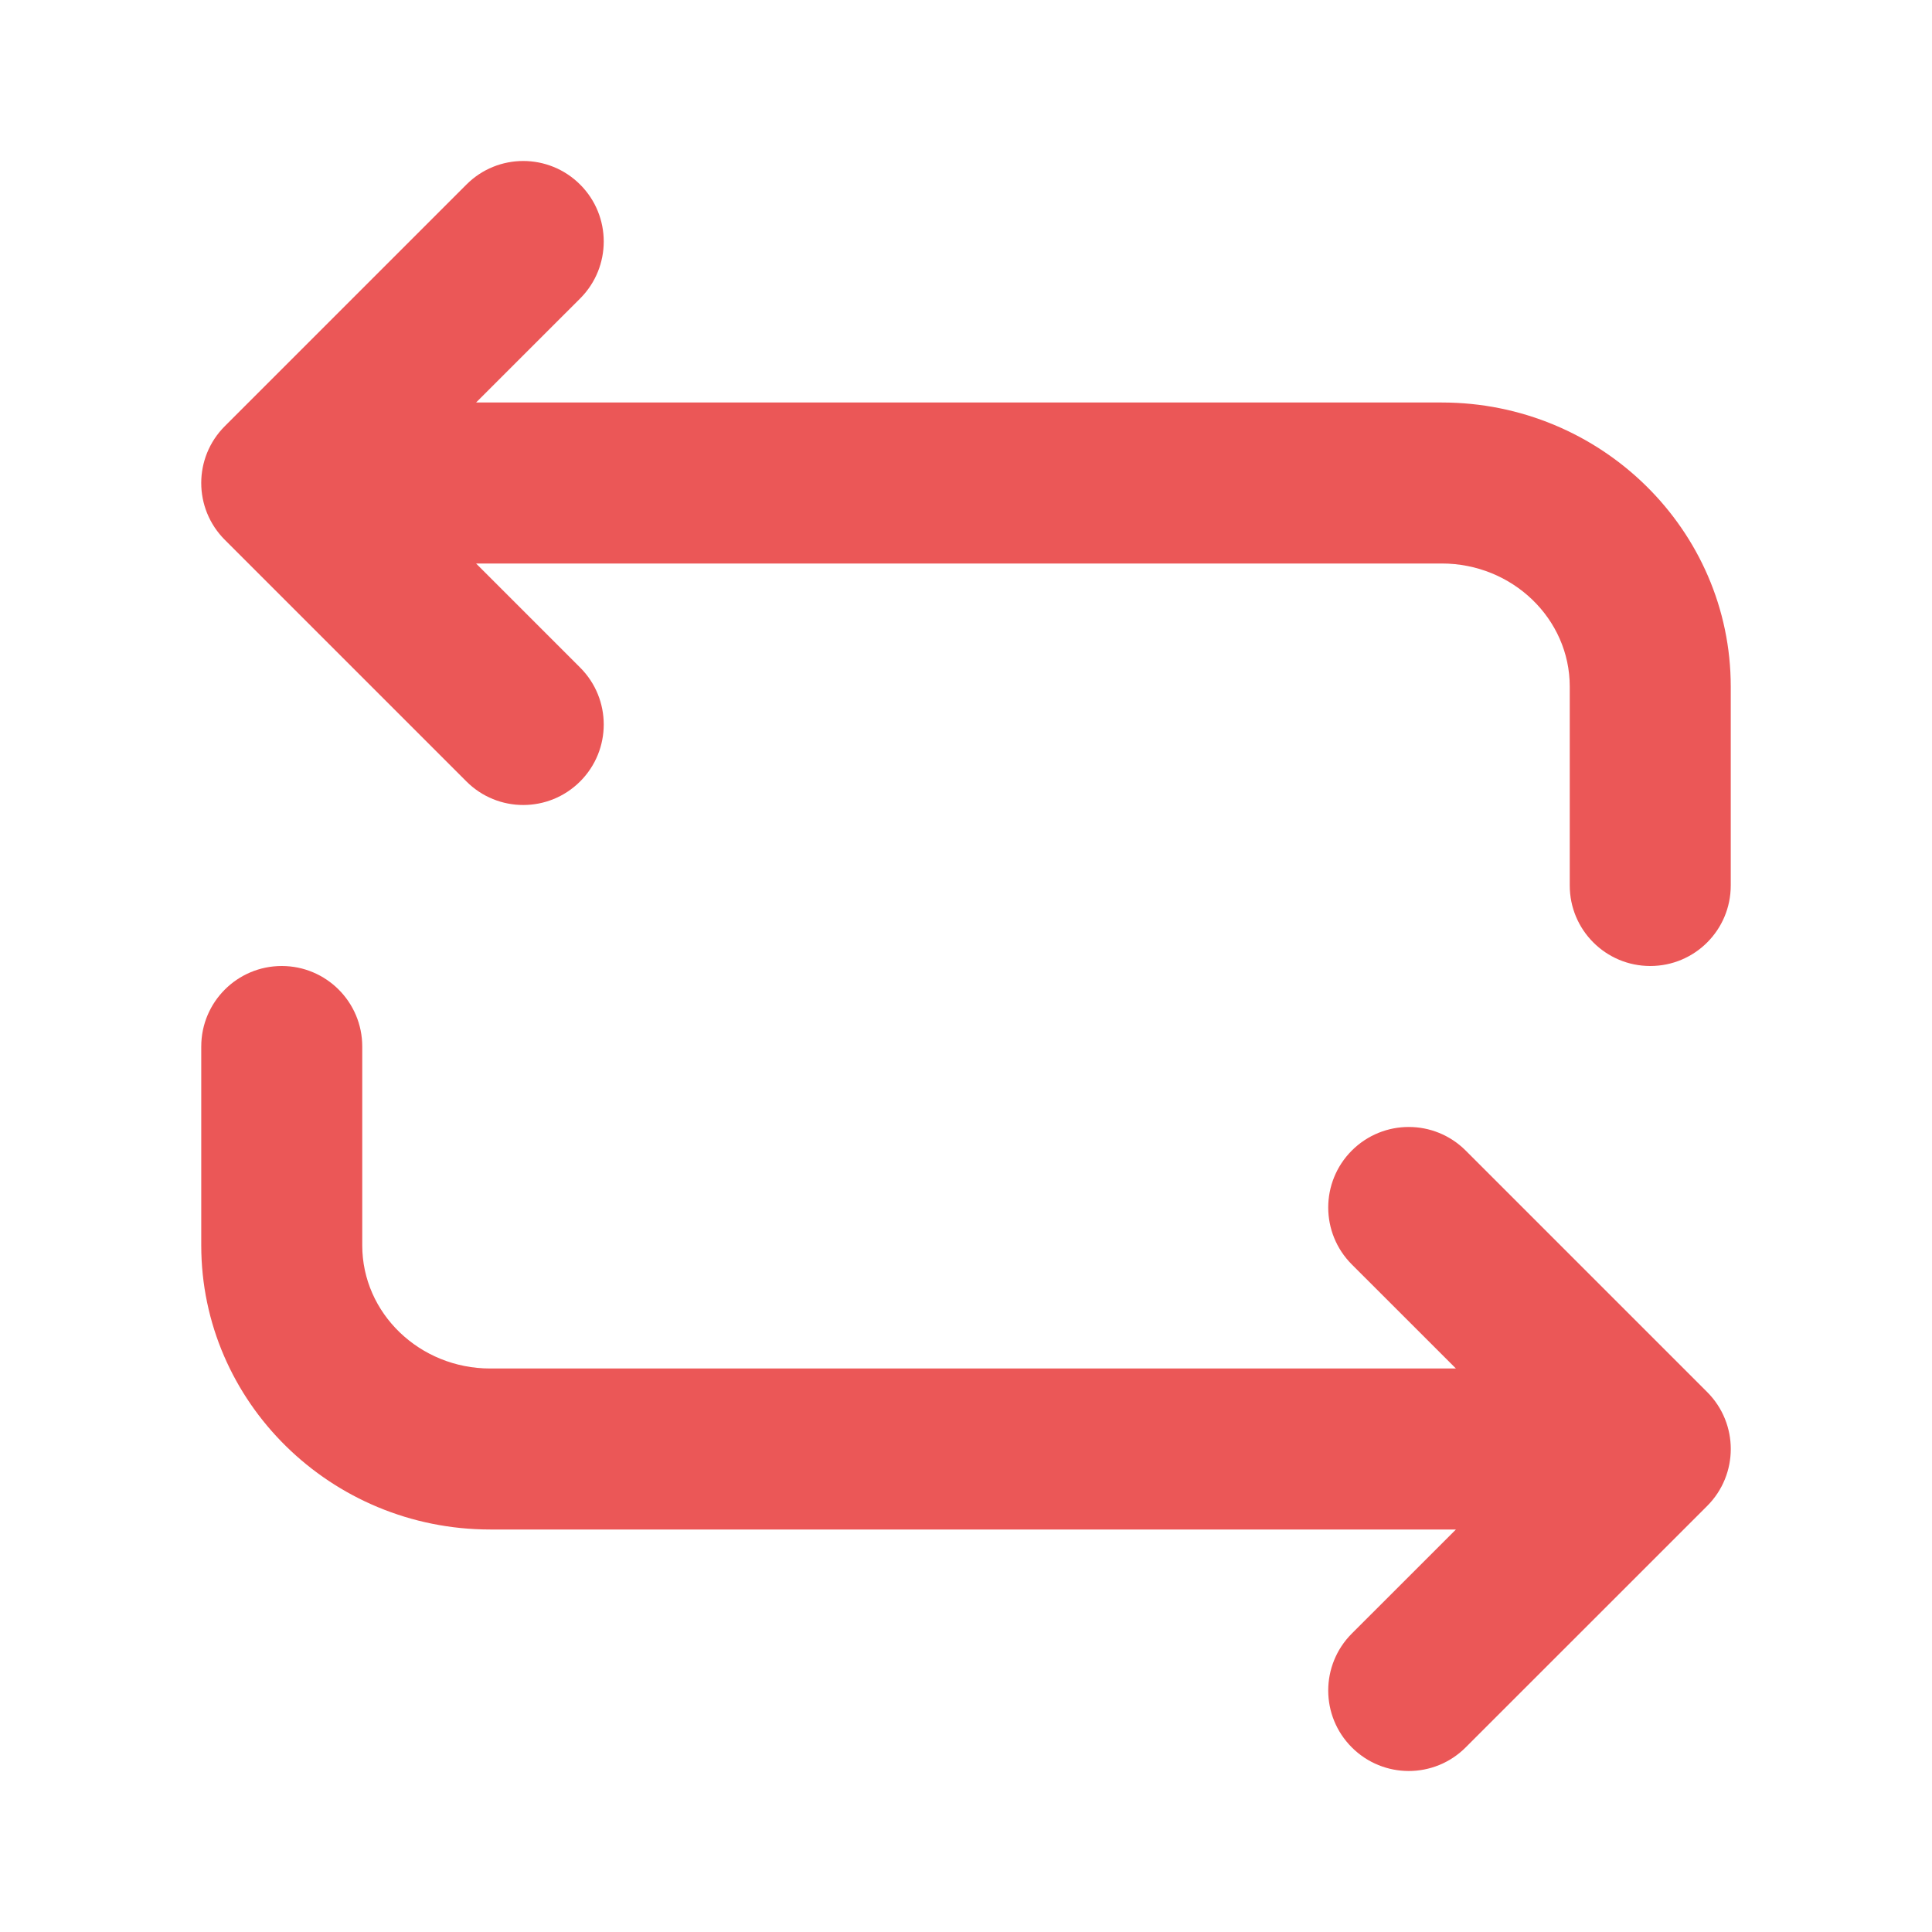 <svg width="36" height="36" viewBox="0 0 36 36" fill="none" xmlns="http://www.w3.org/2000/svg">
<path fill-rule="evenodd" clip-rule="evenodd" d="M8.871 7.5H26.865C29.834 7.5 32.25 9.875 32.25 12.793V16.5C32.25 17.329 31.58 18 30.75 18C29.921 18 29.25 17.329 29.25 16.5V12.793C29.25 11.53 28.181 10.5 26.865 10.5H8.871L10.811 12.44C11.396 13.026 11.396 13.974 10.811 14.56C10.518 14.853 10.134 15 9.75 15C9.366 15 8.982 14.853 8.69 14.56L4.19 10.06C3.603 9.474 3.603 8.526 4.19 7.94L8.69 3.44C9.275 2.853 10.224 2.853 10.811 3.44C11.396 4.026 11.396 4.974 10.811 5.561L8.871 7.5ZM25.189 21.439C25.776 20.853 26.724 20.853 27.311 21.439L31.811 25.939C32.397 26.526 32.397 27.474 31.811 28.061L27.311 32.56C27.018 32.853 26.634 33 26.25 33C25.866 33 25.482 32.853 25.189 32.56C24.603 31.974 24.603 31.026 25.189 30.439L27.129 28.5H9.135C6.165 28.5 3.75 26.125 3.75 23.206V19.5C3.75 18.671 4.422 18 5.25 18C6.078 18 6.75 18.671 6.75 19.5V23.206C6.75 24.471 7.819 25.5 9.135 25.5H27.129L25.189 23.561C24.603 22.974 24.603 22.026 25.189 21.439Z" fill="#EB5757"/>
<mask id="mask0" mask-type="alpha" maskUnits="userSpaceOnUse" x="3" y="2" width="30" height="31">
<path fill-rule="evenodd" clip-rule="evenodd" d="M8.871 7.5H26.865C29.834 7.5 32.25 9.875 32.25 12.793V16.5C32.25 17.329 31.58 18 30.75 18C29.921 18 29.25 17.329 29.25 16.5V12.793C29.25 11.53 28.181 10.5 26.865 10.5H8.871L10.811 12.44C11.396 13.026 11.396 13.974 10.811 14.56C10.518 14.853 10.134 15 9.75 15C9.366 15 8.982 14.853 8.69 14.56L4.19 10.06C3.603 9.474 3.603 8.526 4.19 7.94L8.69 3.44C9.275 2.853 10.224 2.853 10.811 3.44C11.396 4.026 11.396 4.974 10.811 5.561L8.871 7.5ZM25.189 21.439C25.776 20.853 26.724 20.853 27.311 21.439L31.811 25.939C32.397 26.526 32.397 27.474 31.811 28.061L27.311 32.56C27.018 32.853 26.634 33 26.25 33C25.866 33 25.482 32.853 25.189 32.56C24.603 31.974 24.603 31.026 25.189 30.439L27.129 28.5H9.135C6.165 28.5 3.75 26.125 3.75 23.206V19.5C3.75 18.671 4.422 18 5.25 18C6.078 18 6.75 18.671 6.75 19.5V23.206C6.75 24.471 7.819 25.5 9.135 25.5H27.129L25.189 23.561C24.603 22.974 24.603 22.026 25.189 21.439Z" fill="white"/>
</mask>
<g mask="url(#mask0)">
</g>
</svg>
